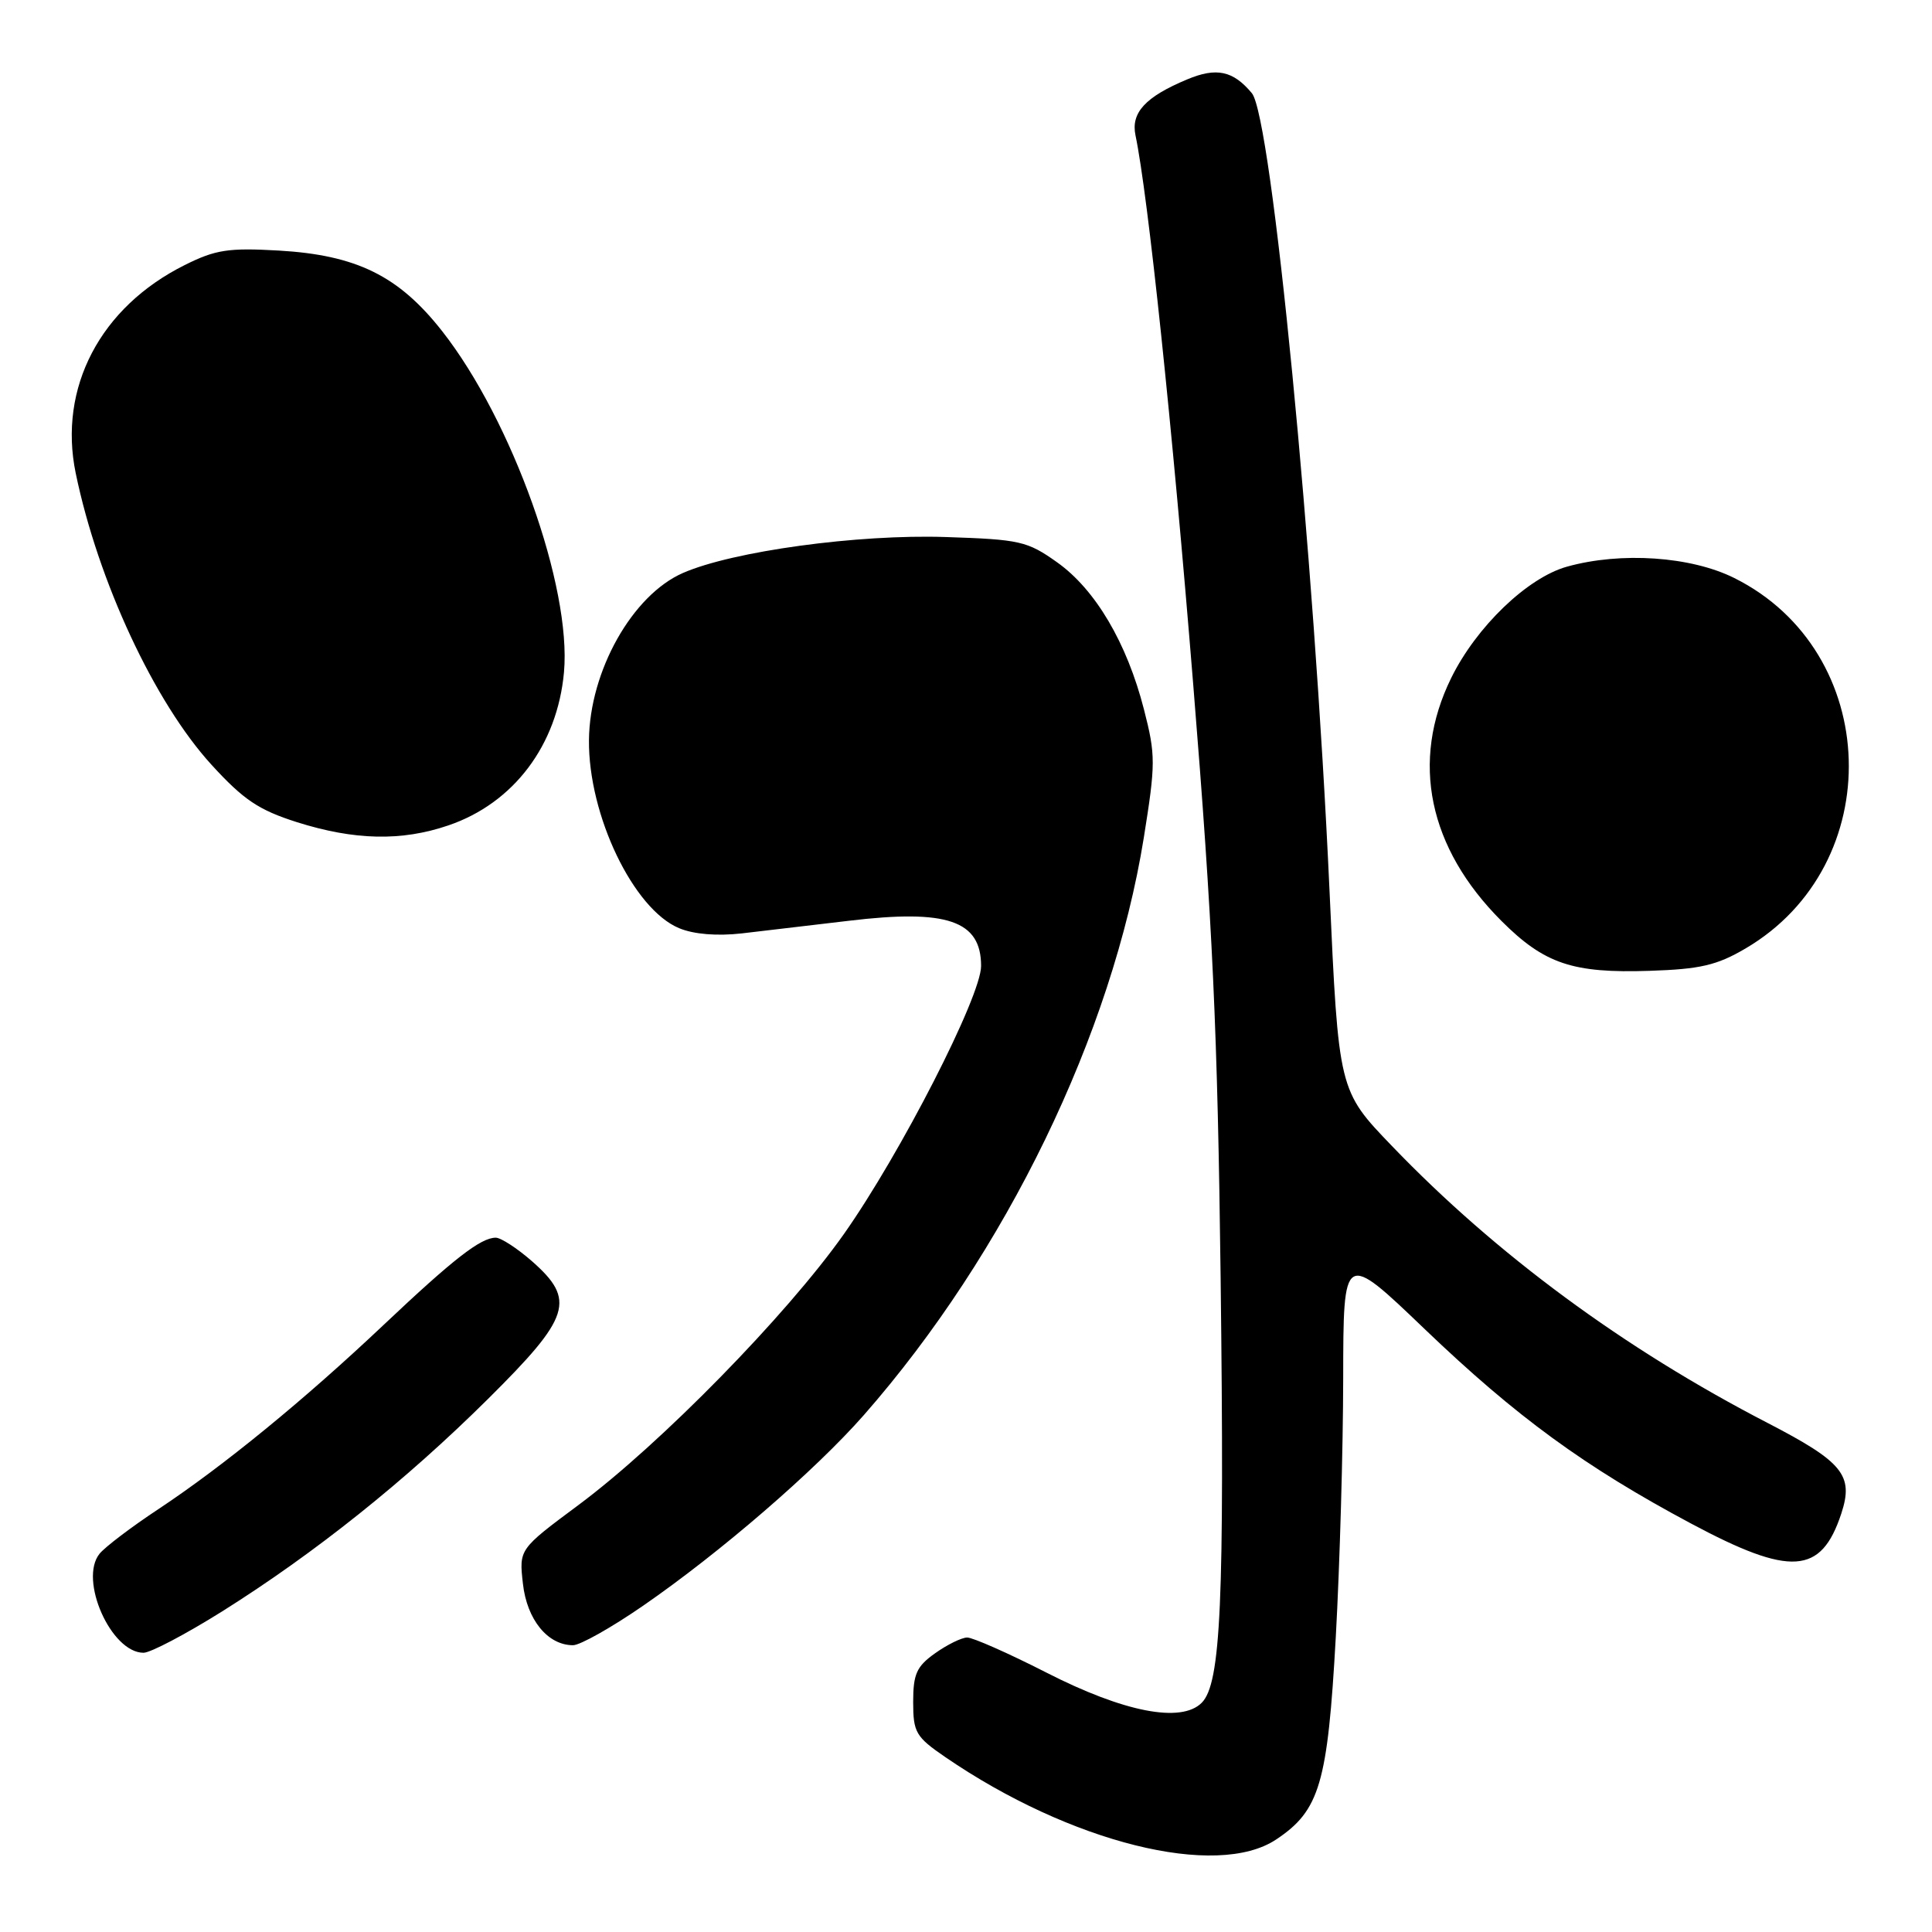 <?xml version="1.0" encoding="UTF-8" standalone="no"?>
<!DOCTYPE svg PUBLIC "-//W3C//DTD SVG 1.1//EN" "http://www.w3.org/Graphics/SVG/1.1/DTD/svg11.dtd" >
<svg xmlns="http://www.w3.org/2000/svg" xmlns:xlink="http://www.w3.org/1999/xlink" version="1.1" viewBox="0 0 256 256">
 <g >
 <path fill="currentColor"
d=" M 169.10 243.74 C 174.87 239.90 175.92 236.33 177.00 216.89 C 177.53 207.33 177.97 191.91 177.98 182.64 C 178.00 165.78 178.00 165.78 188.81 176.14 C 200.93 187.74 209.98 194.35 224.08 201.88 C 237.28 208.93 241.31 208.66 243.98 200.56 C 245.65 195.49 244.22 193.73 234.24 188.56 C 215.20 178.72 198.22 166.20 184.44 151.85 C 177.37 144.50 177.37 144.50 176.16 117.85 C 174.13 73.26 168.50 15.51 165.88 12.35 C 163.40 9.37 161.19 8.89 157.31 10.52 C 151.77 12.83 149.83 14.93 150.46 17.94 C 152.12 25.86 155.34 56.46 158.10 90.60 C 160.69 122.46 161.34 136.71 161.74 169.32 C 162.26 212.24 161.78 223.08 159.23 225.63 C 156.51 228.35 148.93 226.88 138.62 221.61 C 133.60 219.05 128.89 216.97 128.15 216.98 C 127.41 216.99 125.50 217.93 123.90 219.07 C 121.45 220.81 121.00 221.82 121.00 225.52 C 121.00 229.55 121.34 230.14 125.25 232.82 C 141.81 244.17 161.20 249.00 169.10 243.74 Z  M 29.45 213.51 C 41.75 205.78 53.72 196.22 64.64 185.39 C 75.63 174.49 76.34 172.26 70.47 167.10 C 68.52 165.40 66.37 164.00 65.69 164.00 C 63.70 164.00 60.10 166.80 50.86 175.53 C 40.29 185.52 29.62 194.24 21.00 199.96 C 17.42 202.32 13.91 204.99 13.19 205.88 C 10.42 209.32 14.72 219.00 19.02 219.00 C 19.94 219.00 24.63 216.53 29.45 213.51 Z  M 85.24 212.75 C 95.44 205.71 108.01 194.85 114.46 187.51 C 133.29 166.05 147.37 137.01 151.56 111.00 C 153.13 101.19 153.14 100.07 151.58 94.00 C 149.32 85.18 145.14 78.10 140.06 74.50 C 136.12 71.70 135.13 71.48 125.32 71.16 C 113.64 70.77 97.09 73.04 90.50 75.92 C 83.79 78.85 78.13 88.91 78.04 98.07 C 77.95 108.01 83.93 120.48 89.99 122.99 C 91.93 123.80 95.01 124.05 98.29 123.68 C 101.15 123.35 107.53 122.60 112.46 122.01 C 125.50 120.44 130.00 121.98 130.00 128.00 C 130.00 132.02 119.34 152.85 111.82 163.52 C 104.25 174.25 87.51 191.35 76.64 199.43 C 68.77 205.28 68.77 205.28 69.29 209.85 C 69.82 214.62 72.58 218.00 75.93 218.00 C 76.87 218.00 81.06 215.64 85.24 212.75 Z  M 231.27 125.69 C 250.20 114.60 249.35 86.33 229.80 76.59 C 224.05 73.72 214.80 73.09 207.65 75.08 C 202.39 76.54 195.61 83.06 192.28 89.86 C 186.88 100.87 189.26 112.35 198.96 122.04 C 204.65 127.72 208.39 128.98 218.59 128.64 C 225.27 128.42 227.49 127.91 231.27 125.69 Z  M 59.41 109.37 C 68.05 106.43 73.85 98.75 74.73 89.08 C 75.75 77.78 67.87 55.70 58.58 43.87 C 52.83 36.55 47.25 33.80 36.93 33.20 C 30.27 32.82 28.56 33.08 24.48 35.12 C 13.29 40.70 7.70 51.38 10.03 62.69 C 13.00 77.04 20.46 93.05 28.03 101.34 C 32.27 105.98 34.28 107.33 39.34 108.94 C 46.97 111.35 53.21 111.49 59.41 109.37 Z "/>
</g>
</svg>